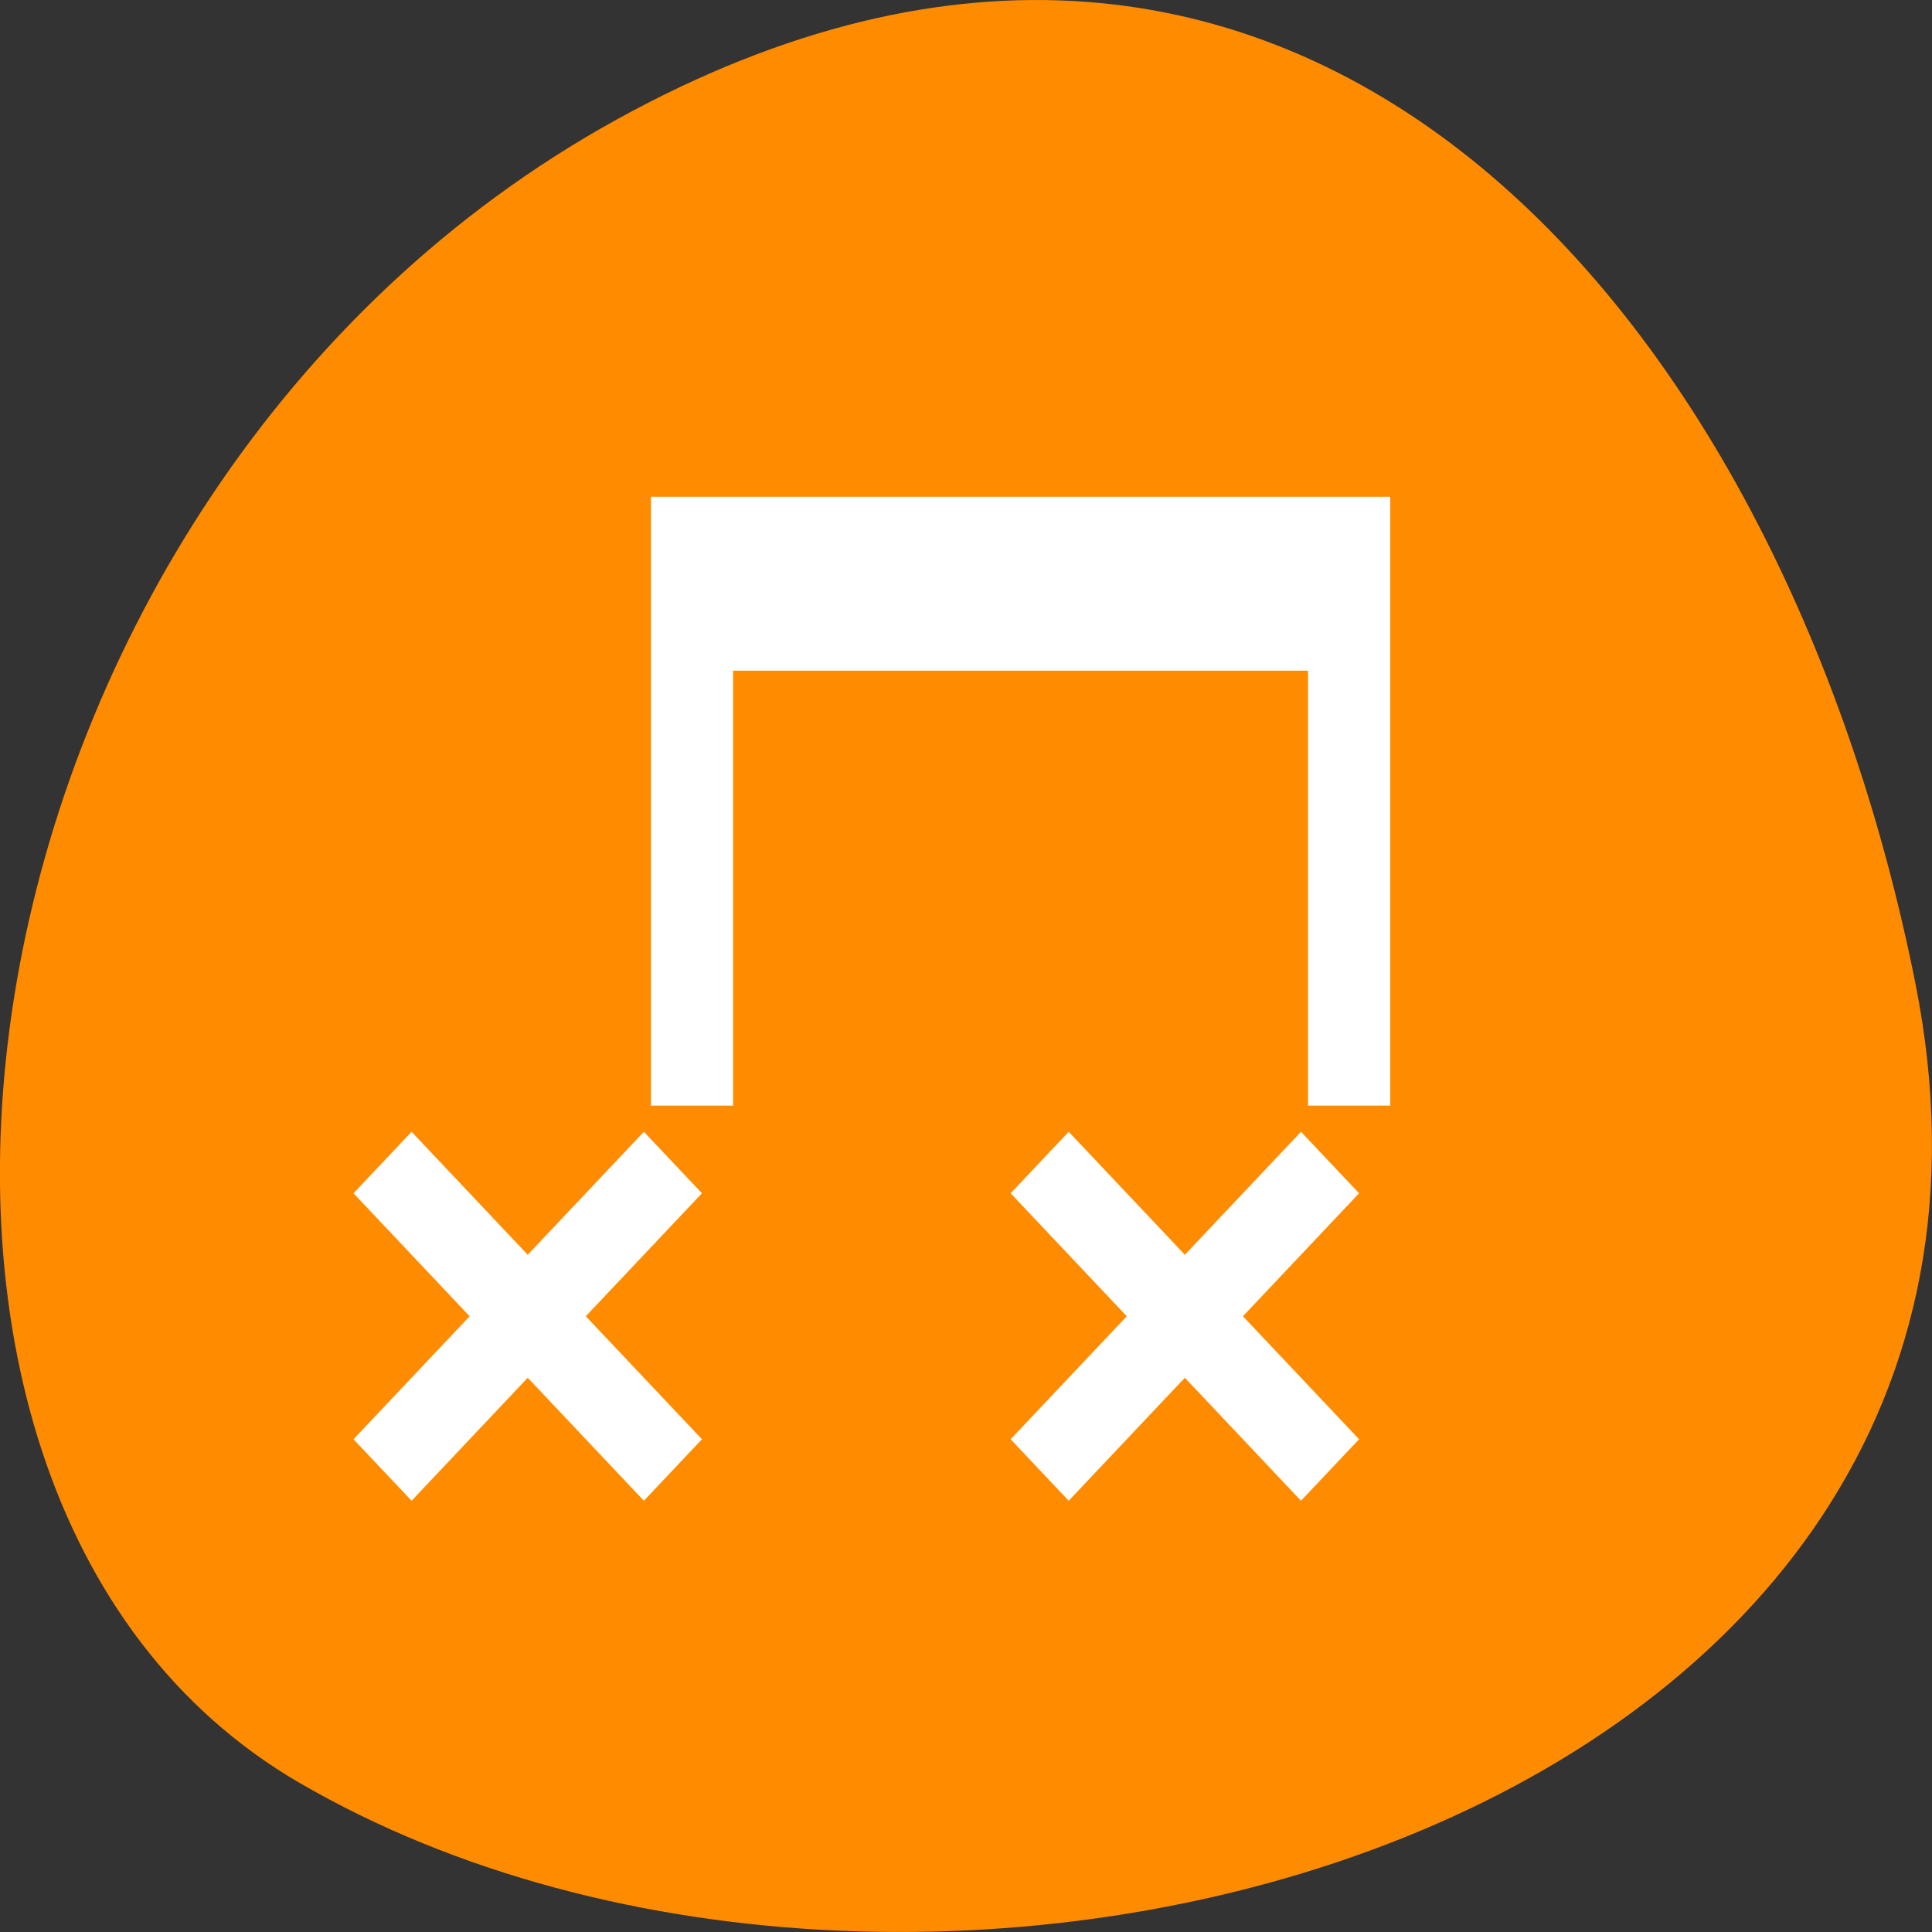 <svg xmlns="http://www.w3.org/2000/svg" viewBox="0 0 256 256"><rect x="0" y="0" width="256" height="256" fill="#333333" stroke="none"/><path d="m 253.792 130.262 c 22.351 111.92 -130.95 154.42 -214.2 105.92 -66.33 -38.644 -47.37 -171.02 42.17 -220.37 89.54 -49.35 154.09 24.617 172.03 114.45 z" style="fill:#ff8c00;color:#000"/><g style="fill:#fff"><path transform="matrix(10.884 0 0 11.525 31.834 42.773)" d="M 5,2 V 4 9 H 6 V 4 h 7 v 5 h 1 V 4 2 H 5 z M 2.086,9.301 1.379,10.008 2.793,11.422 1.379,12.836 2.086,13.543 3.5,12.129 4.914,13.543 5.621,12.836 4.207,11.422 5.621,10.008 4.914,9.301 3.5,10.715 2.086,9.301 z m 8,0 -0.707,0.707 1.414,1.414 -1.414,1.414 0.707,0.707 1.414,-1.414 1.414,1.414 0.707,-0.707 -1.414,-1.414 1.414,-1.414 L 12.914,9.301 11.5,10.715 10.086,9.301 z" style="fill:#fff;color:#4d4d4d"/></g></svg>